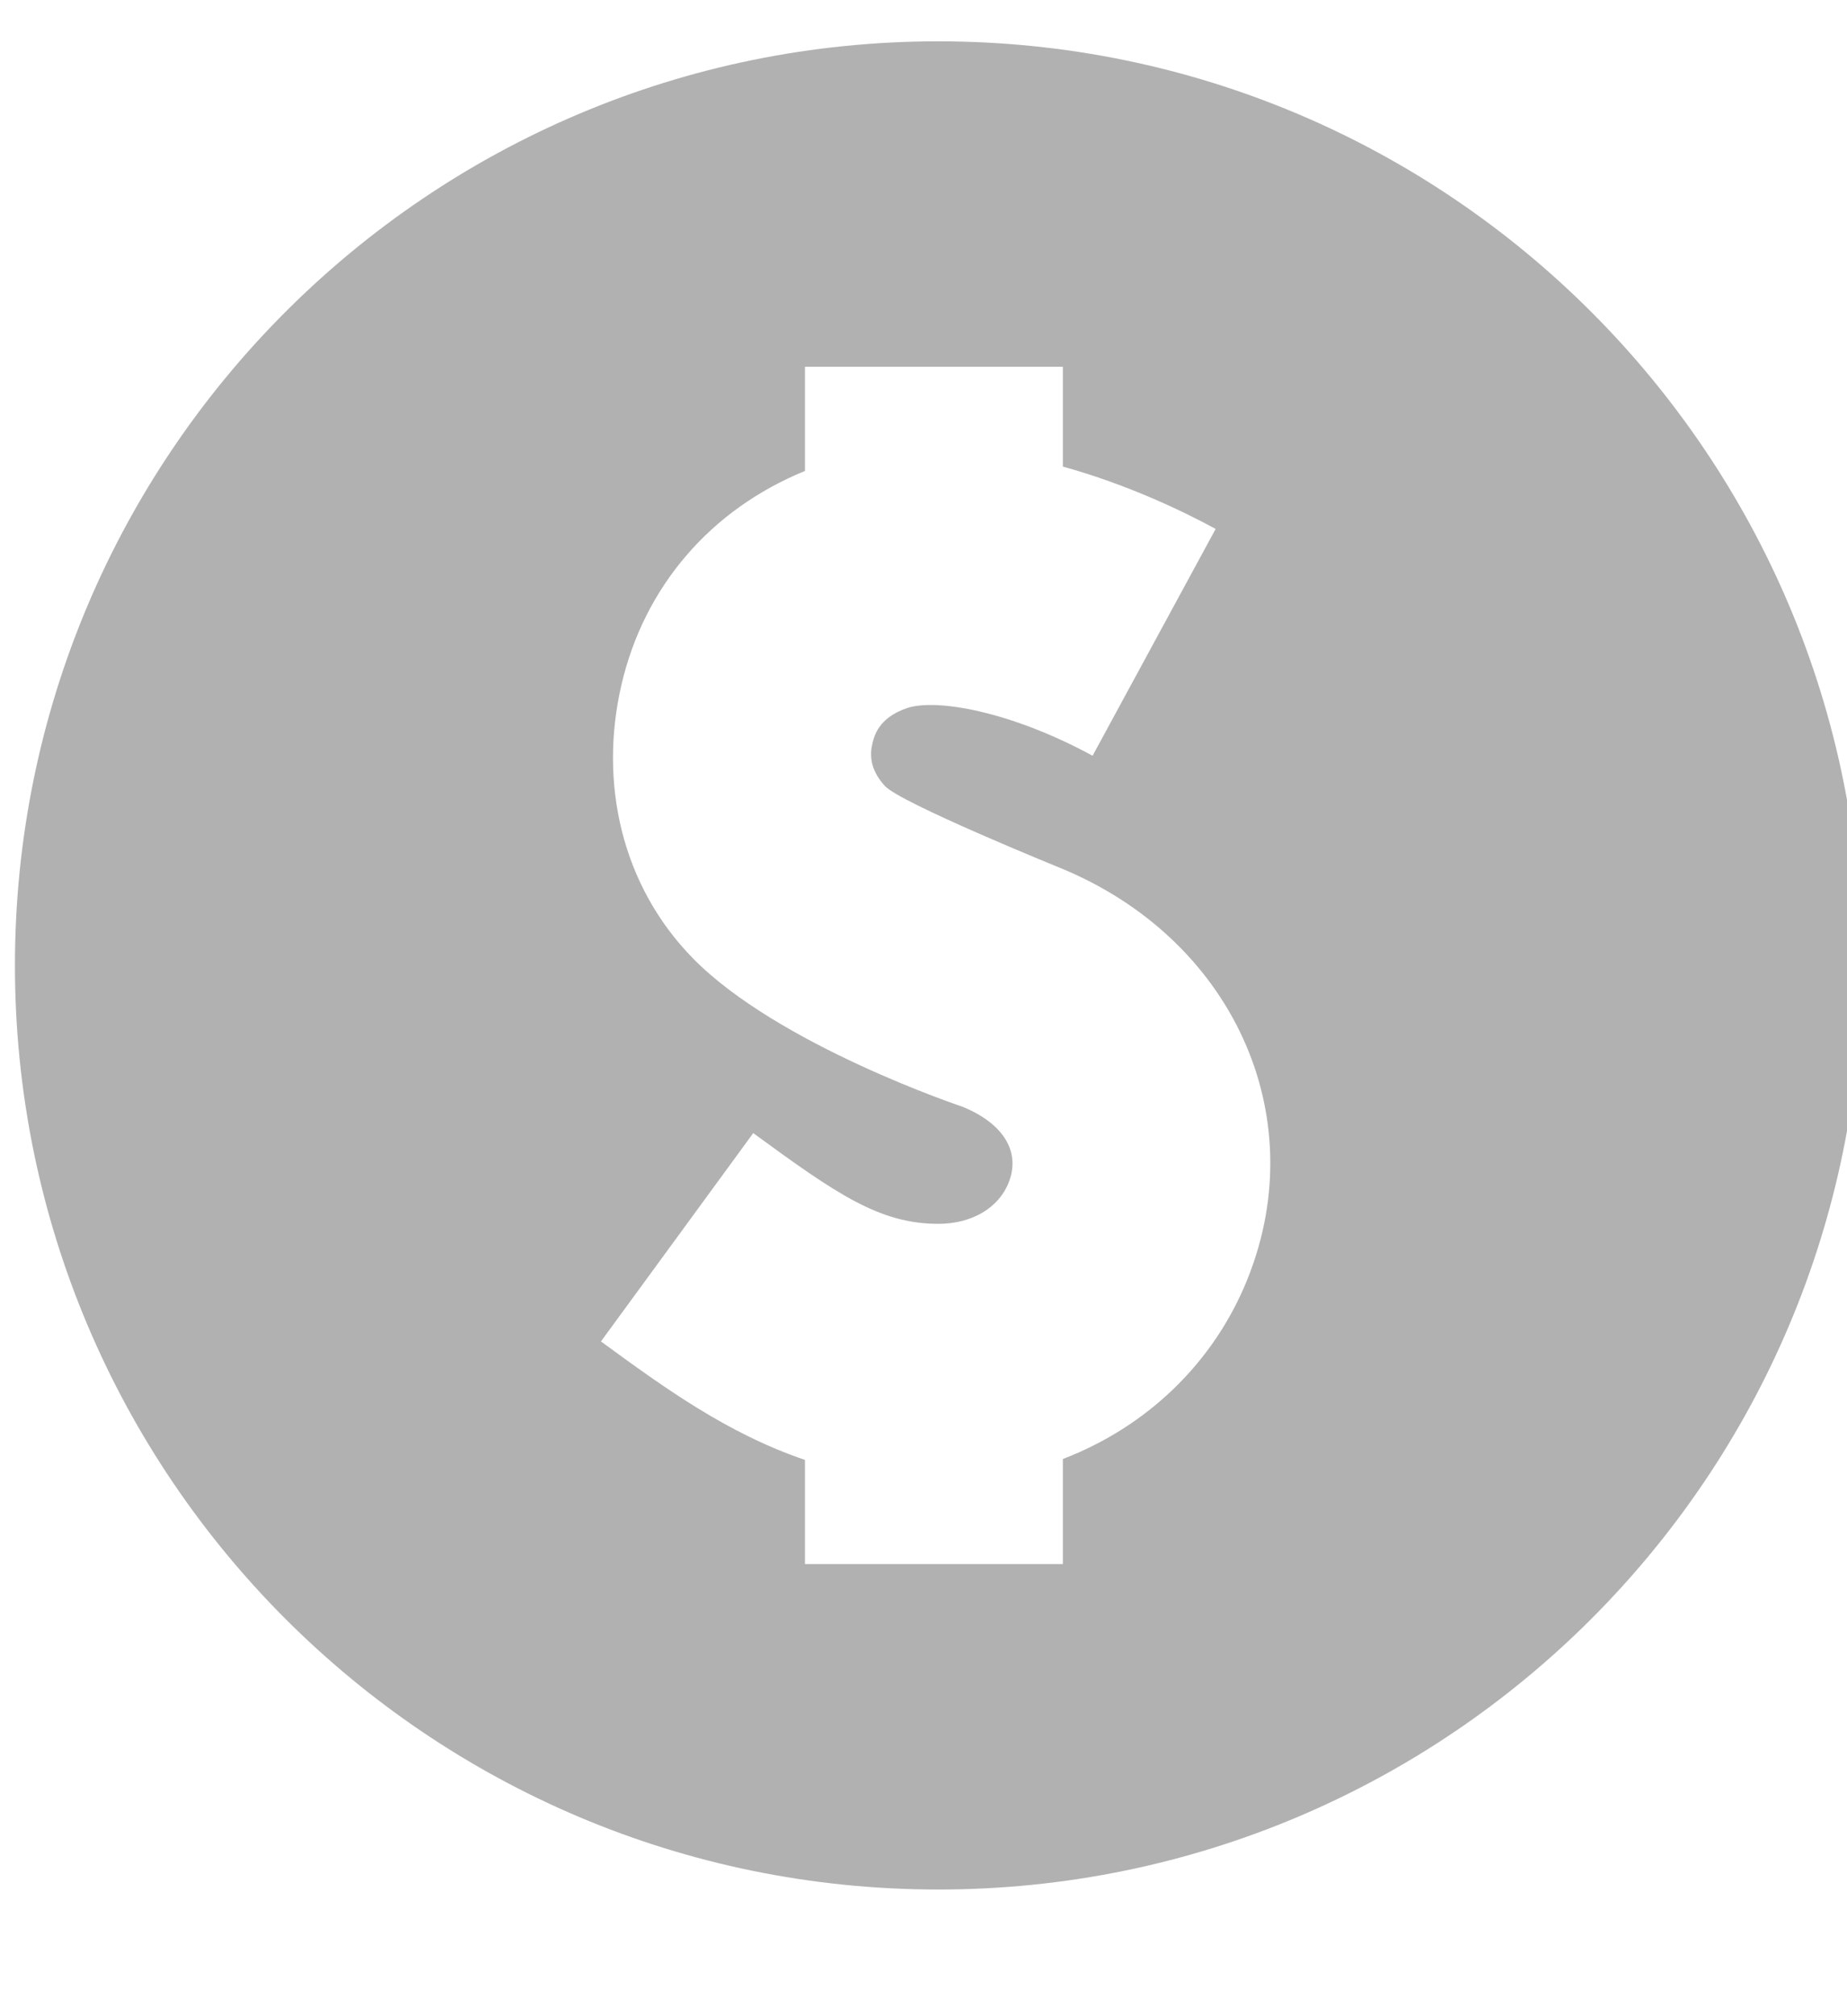 <svg width="11" height="12" viewBox="0 0 11 12" fill="none" xmlns="http://www.w3.org/2000/svg"><path d="M11.088 5.746c0-3.038-2.462-5.5-5.5-5.5S.089 2.709.089 5.746 2.551 11.246 5.588 11.246c3.038 0 5.5-2.462 5.5-5.5ZM6.33 8.684v.625h-.768v0-0h-.768v-.62c-.464-.157-.844-.434-1.215-.705l.907-1.24c.498.364.753.54 1.103.54.198 0 .358-.094.418-.245.073-.183-.03-.352-.275-.452 0 0-1.098-.366-1.605-.883-.426-.434-.561-1.046-.426-1.628.136-.586.532-1.044 1.093-1.273V2.183h1.536v.594c.39.108.72.268.91.371l-.733 1.35c-.486-.264-.933-.343-1.107-.283-.169.058-.194.168-.204.209-.014.059-.021.149.073.253.09.101 1.041.487 1.041.487 1.026.418 1.509 1.467 1.123 2.44-.2.506-.604.889-1.104 1.08Z" fill="#B1B1B1"/></svg>